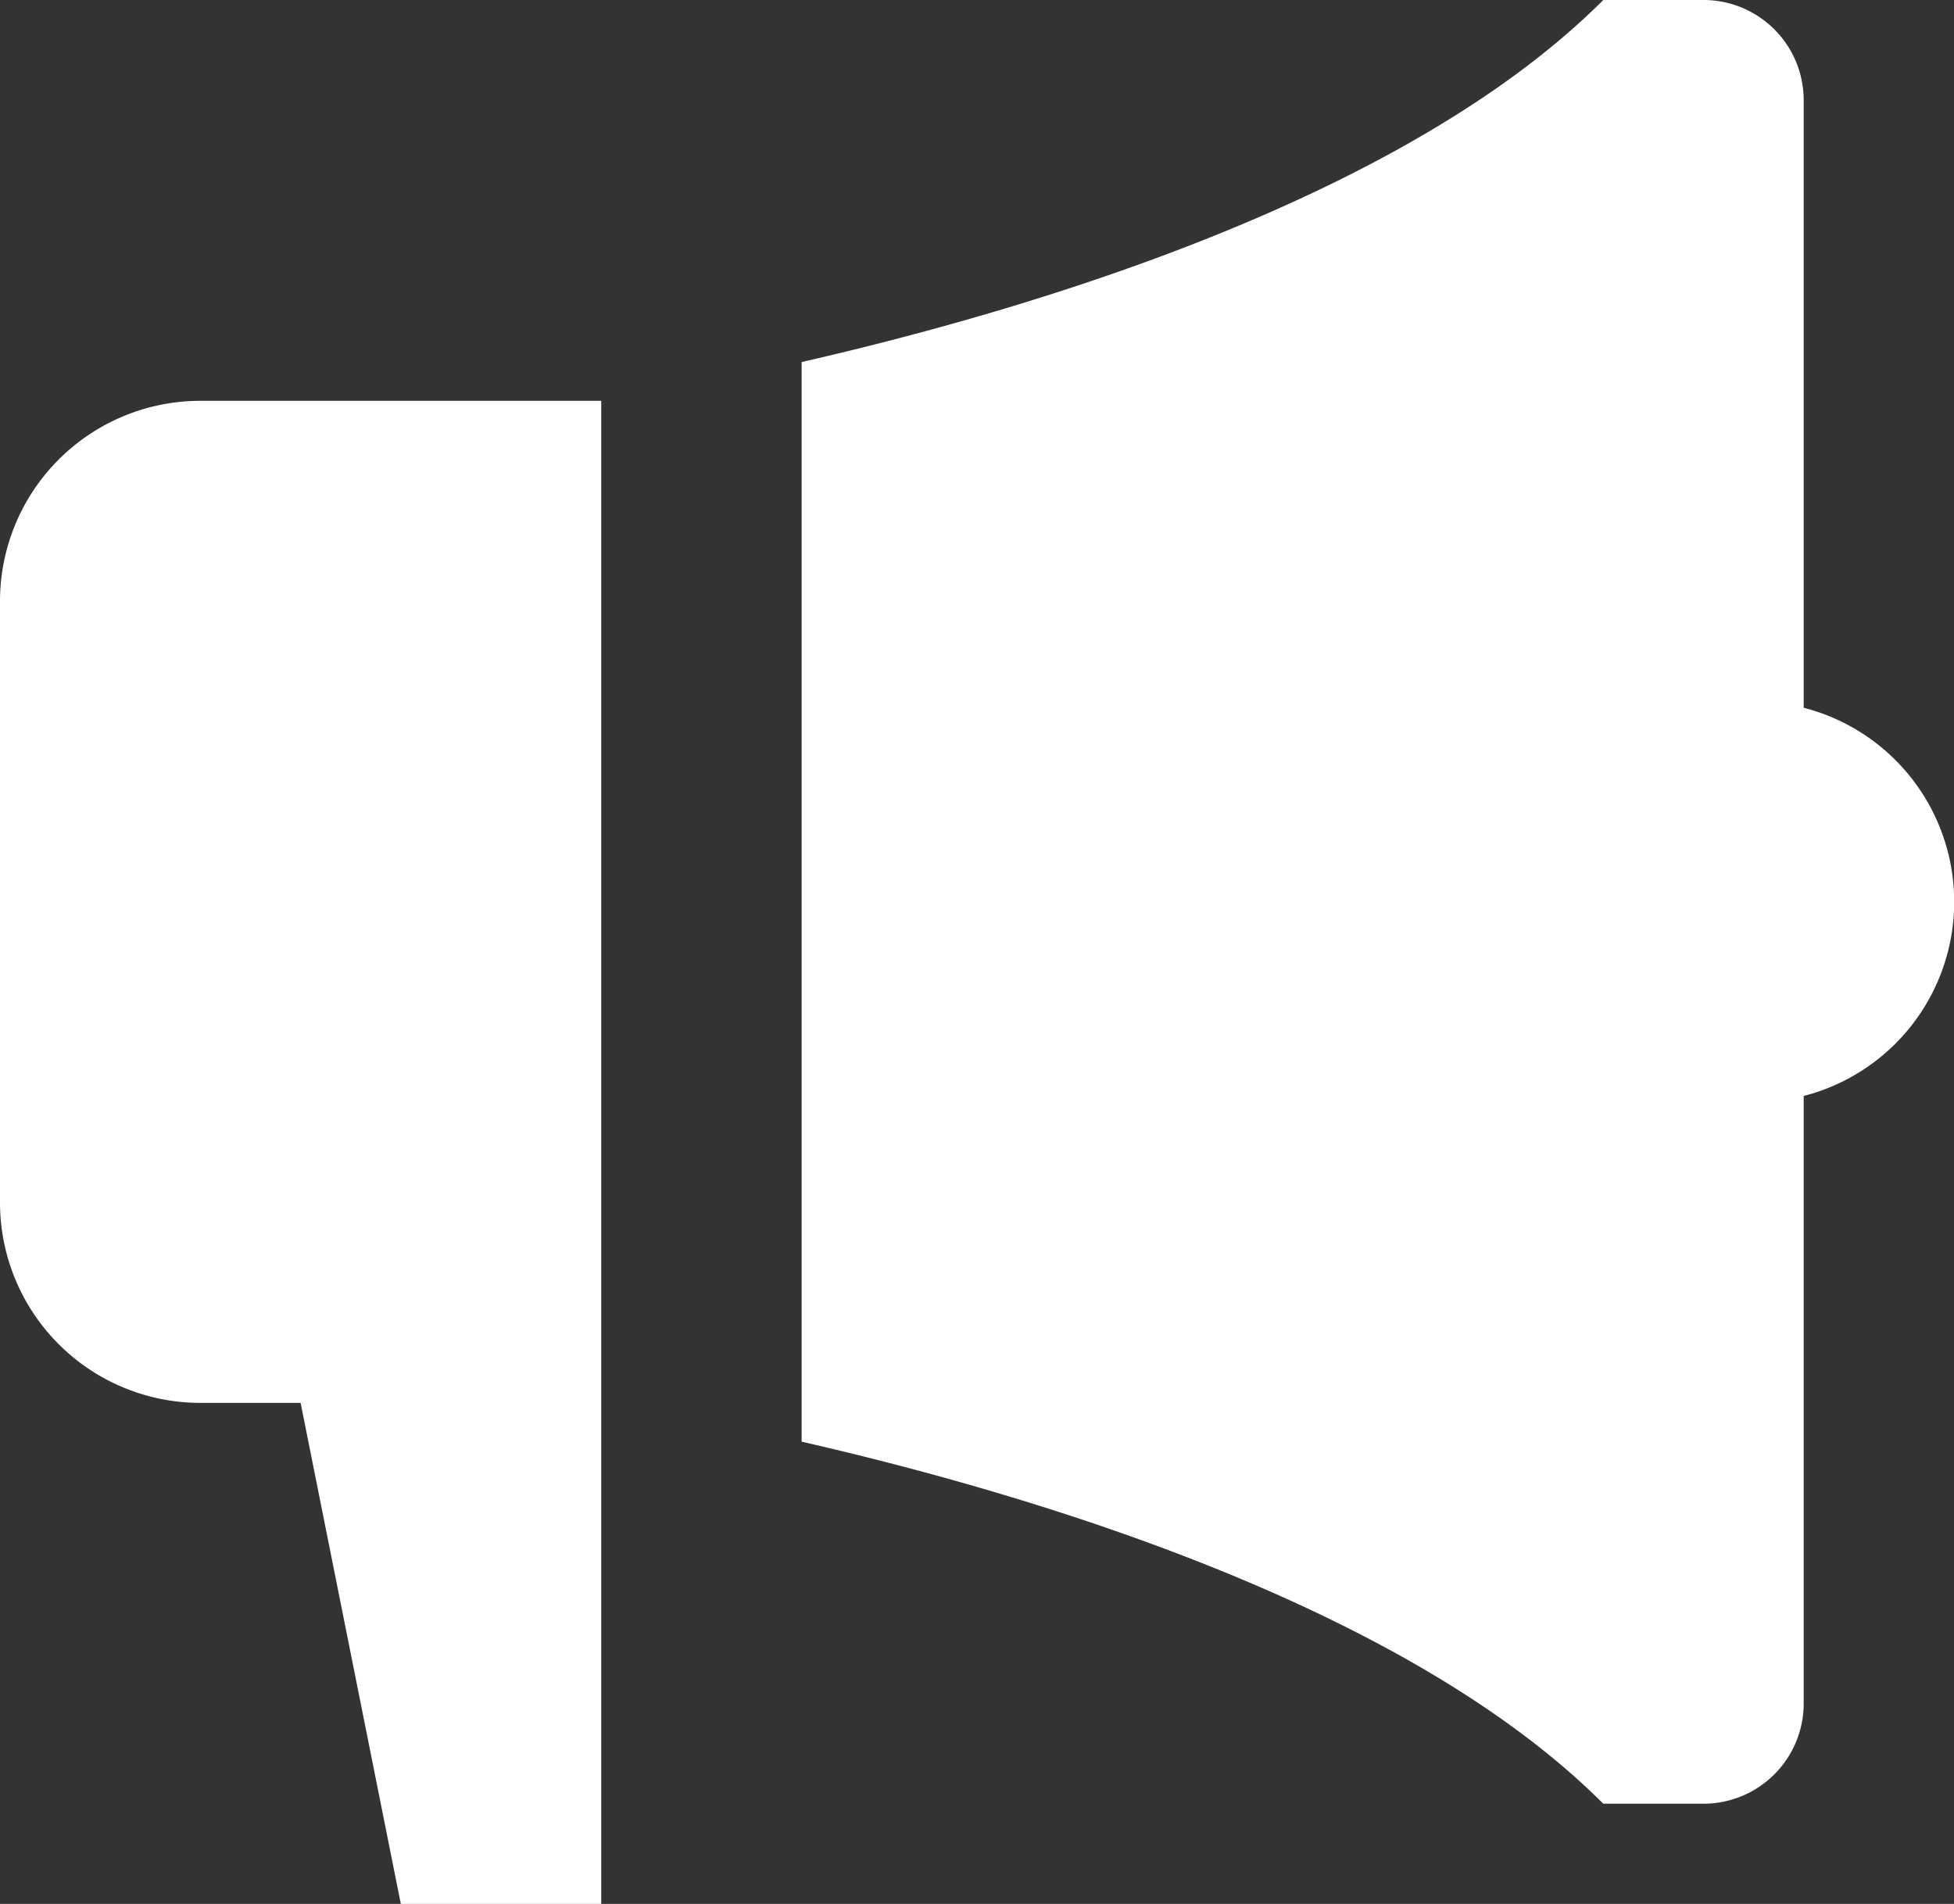 <svg id="Component_247_32" data-name="Component 247 – 32" xmlns="http://www.w3.org/2000/svg" width="19.5" height="19" viewBox="0 0 19.5 19">
  <rect x="0" y="0" width="19.5" height="19" fill="#333333" stroke="none"/>
  <path id="Path_58675" data-name="Path 58675" d="M21,10.063V4a1,1,0,0,0-1-1H19c-1.979,1.979-5.7,3.087-8,3.613V17.387c2.3.526,6.021,1.634,8,3.613h1a1,1,0,0,0,1-1V13.937a2,2,0,0,0,0-3.874ZM5,7A2,2,0,0,0,3,9v6a2,2,0,0,0,2,2H6l1,5H9V7Z" transform="translate(-3 -3)" fill="#fff"/>
</svg>
